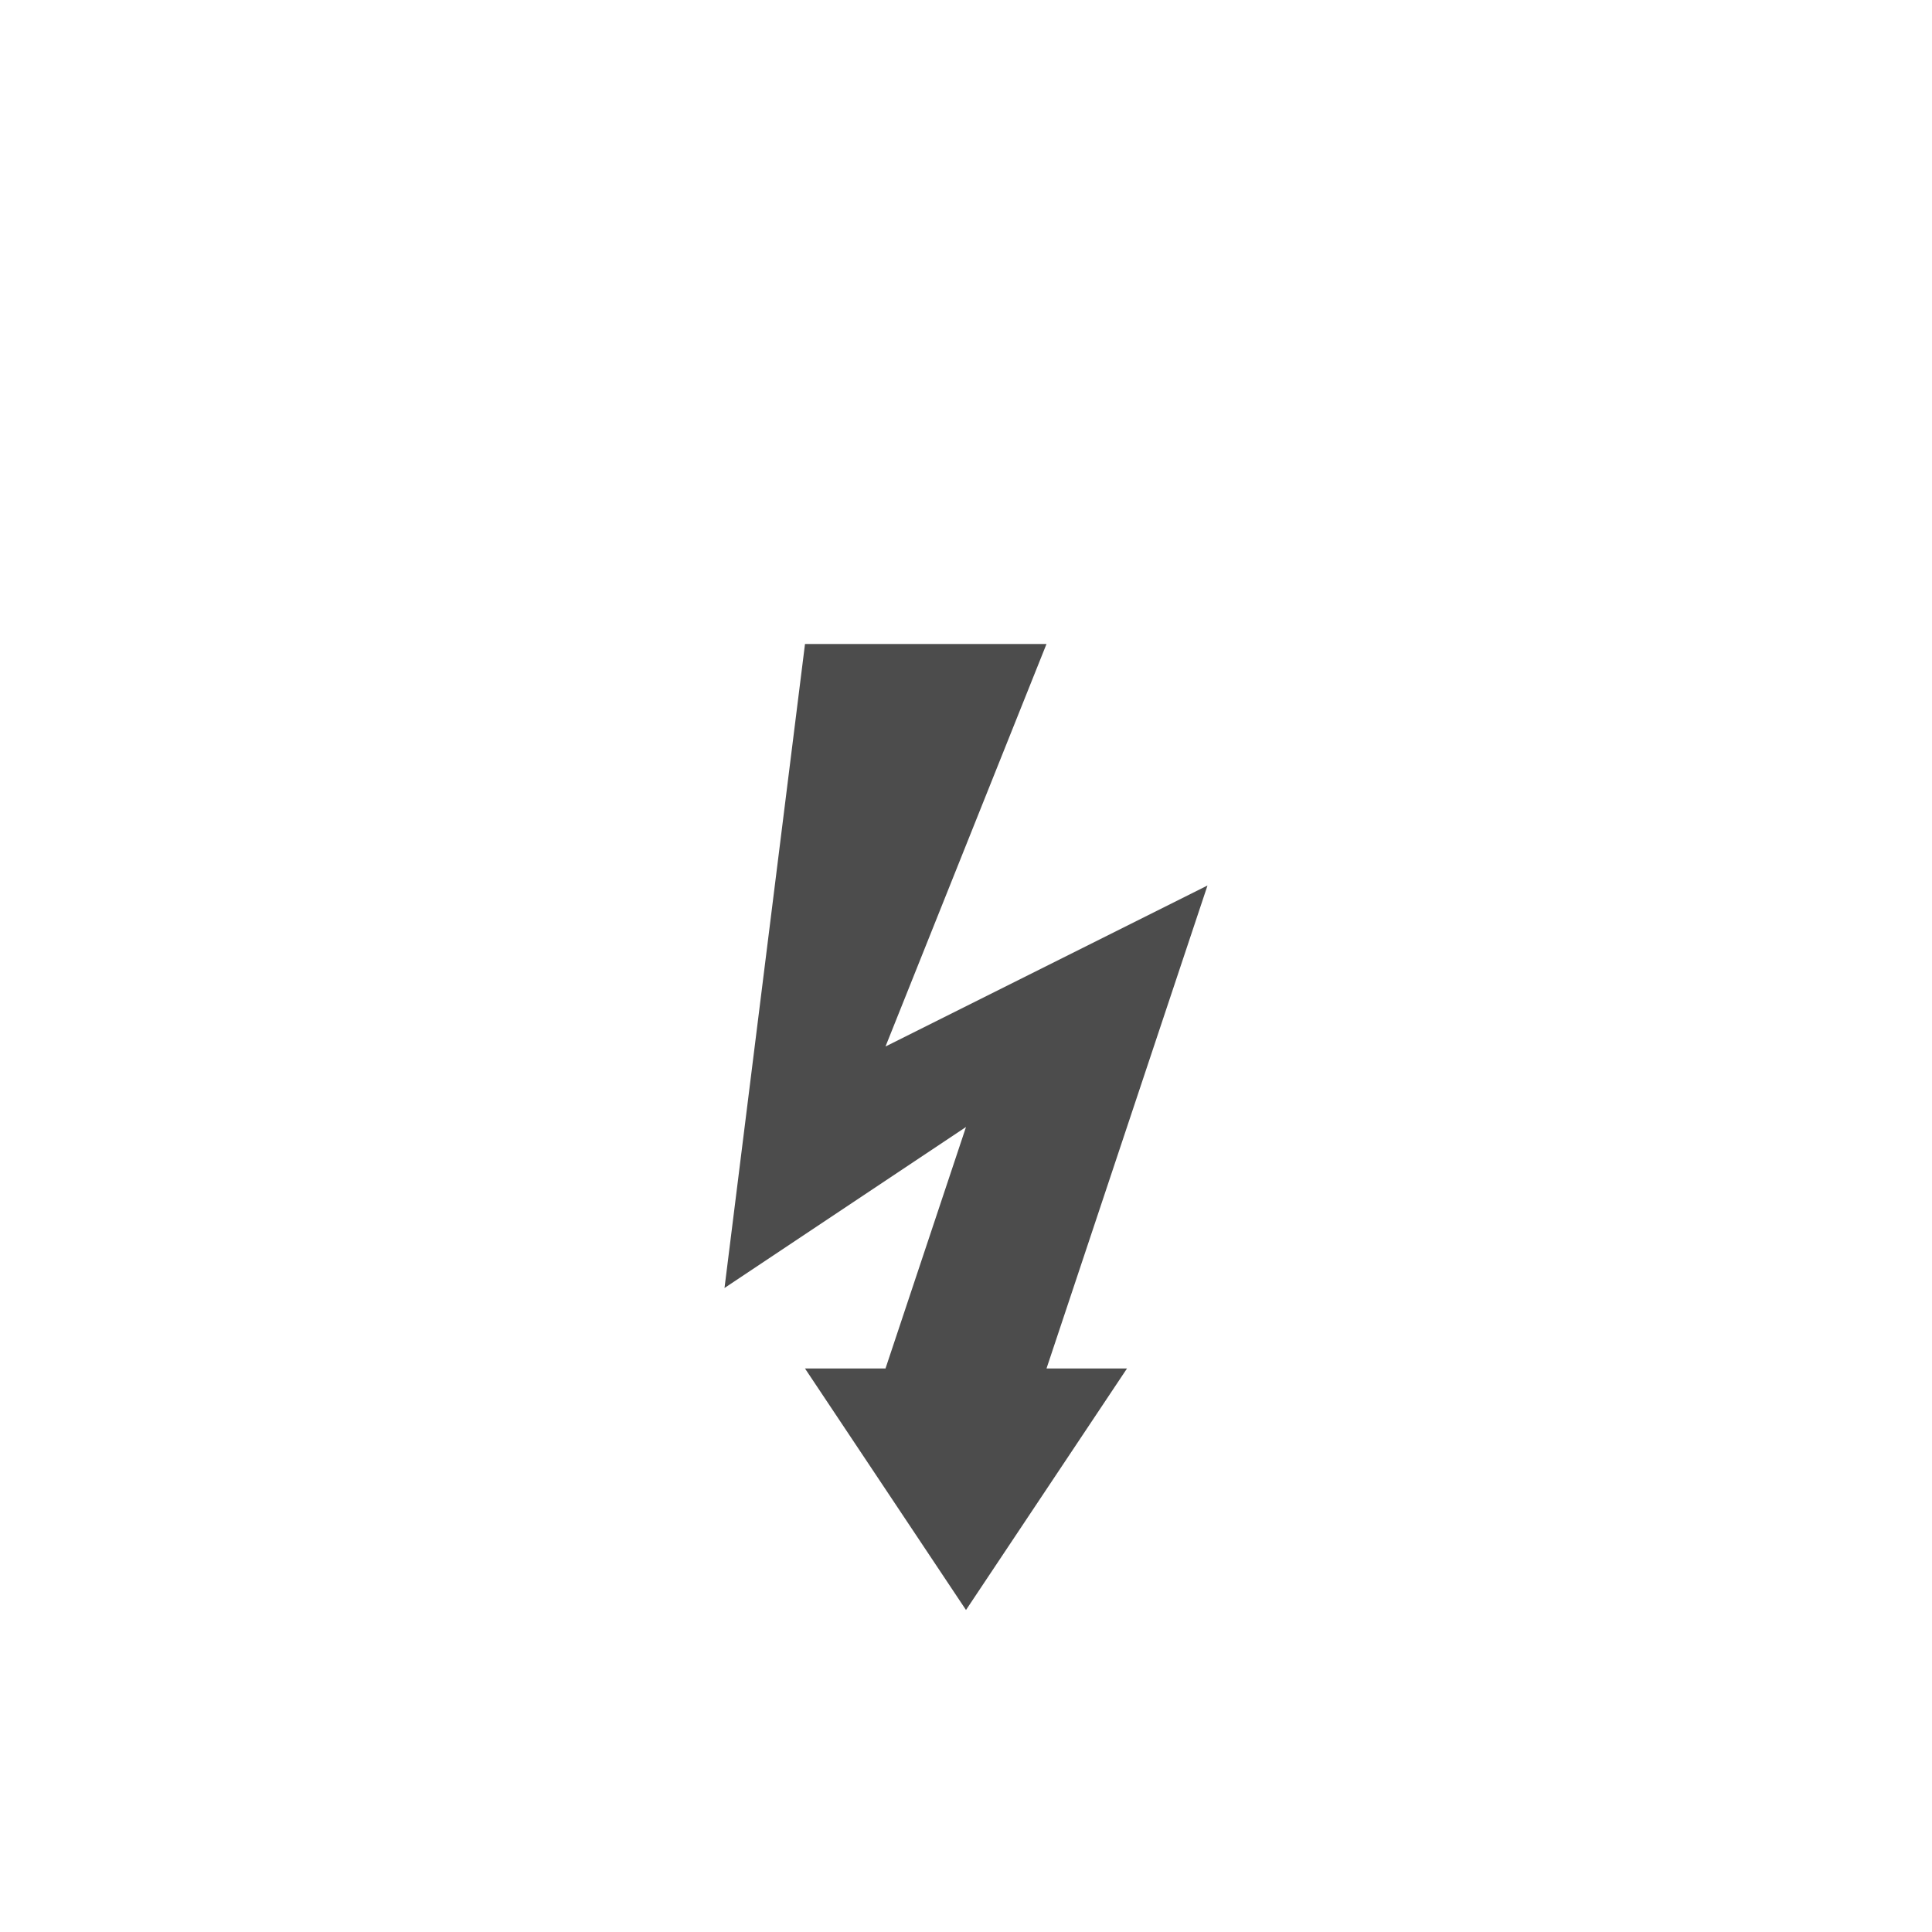 <svg width="24" height="24" viewBox="0 0 24 24" fill="none" xmlns="http://www.w3.org/2000/svg">
<path fill-rule="evenodd" clip-rule="evenodd" d="M12 2L1 21H23L12 2Z"/>
<path opacity="0.7" fill-rule="evenodd" clip-rule="evenodd" d="M10 8H13L11 13L15 11L13 17H14L12 20L10 17H11L12 14L9 16L10 8Z" fill="black"/>
</svg>
